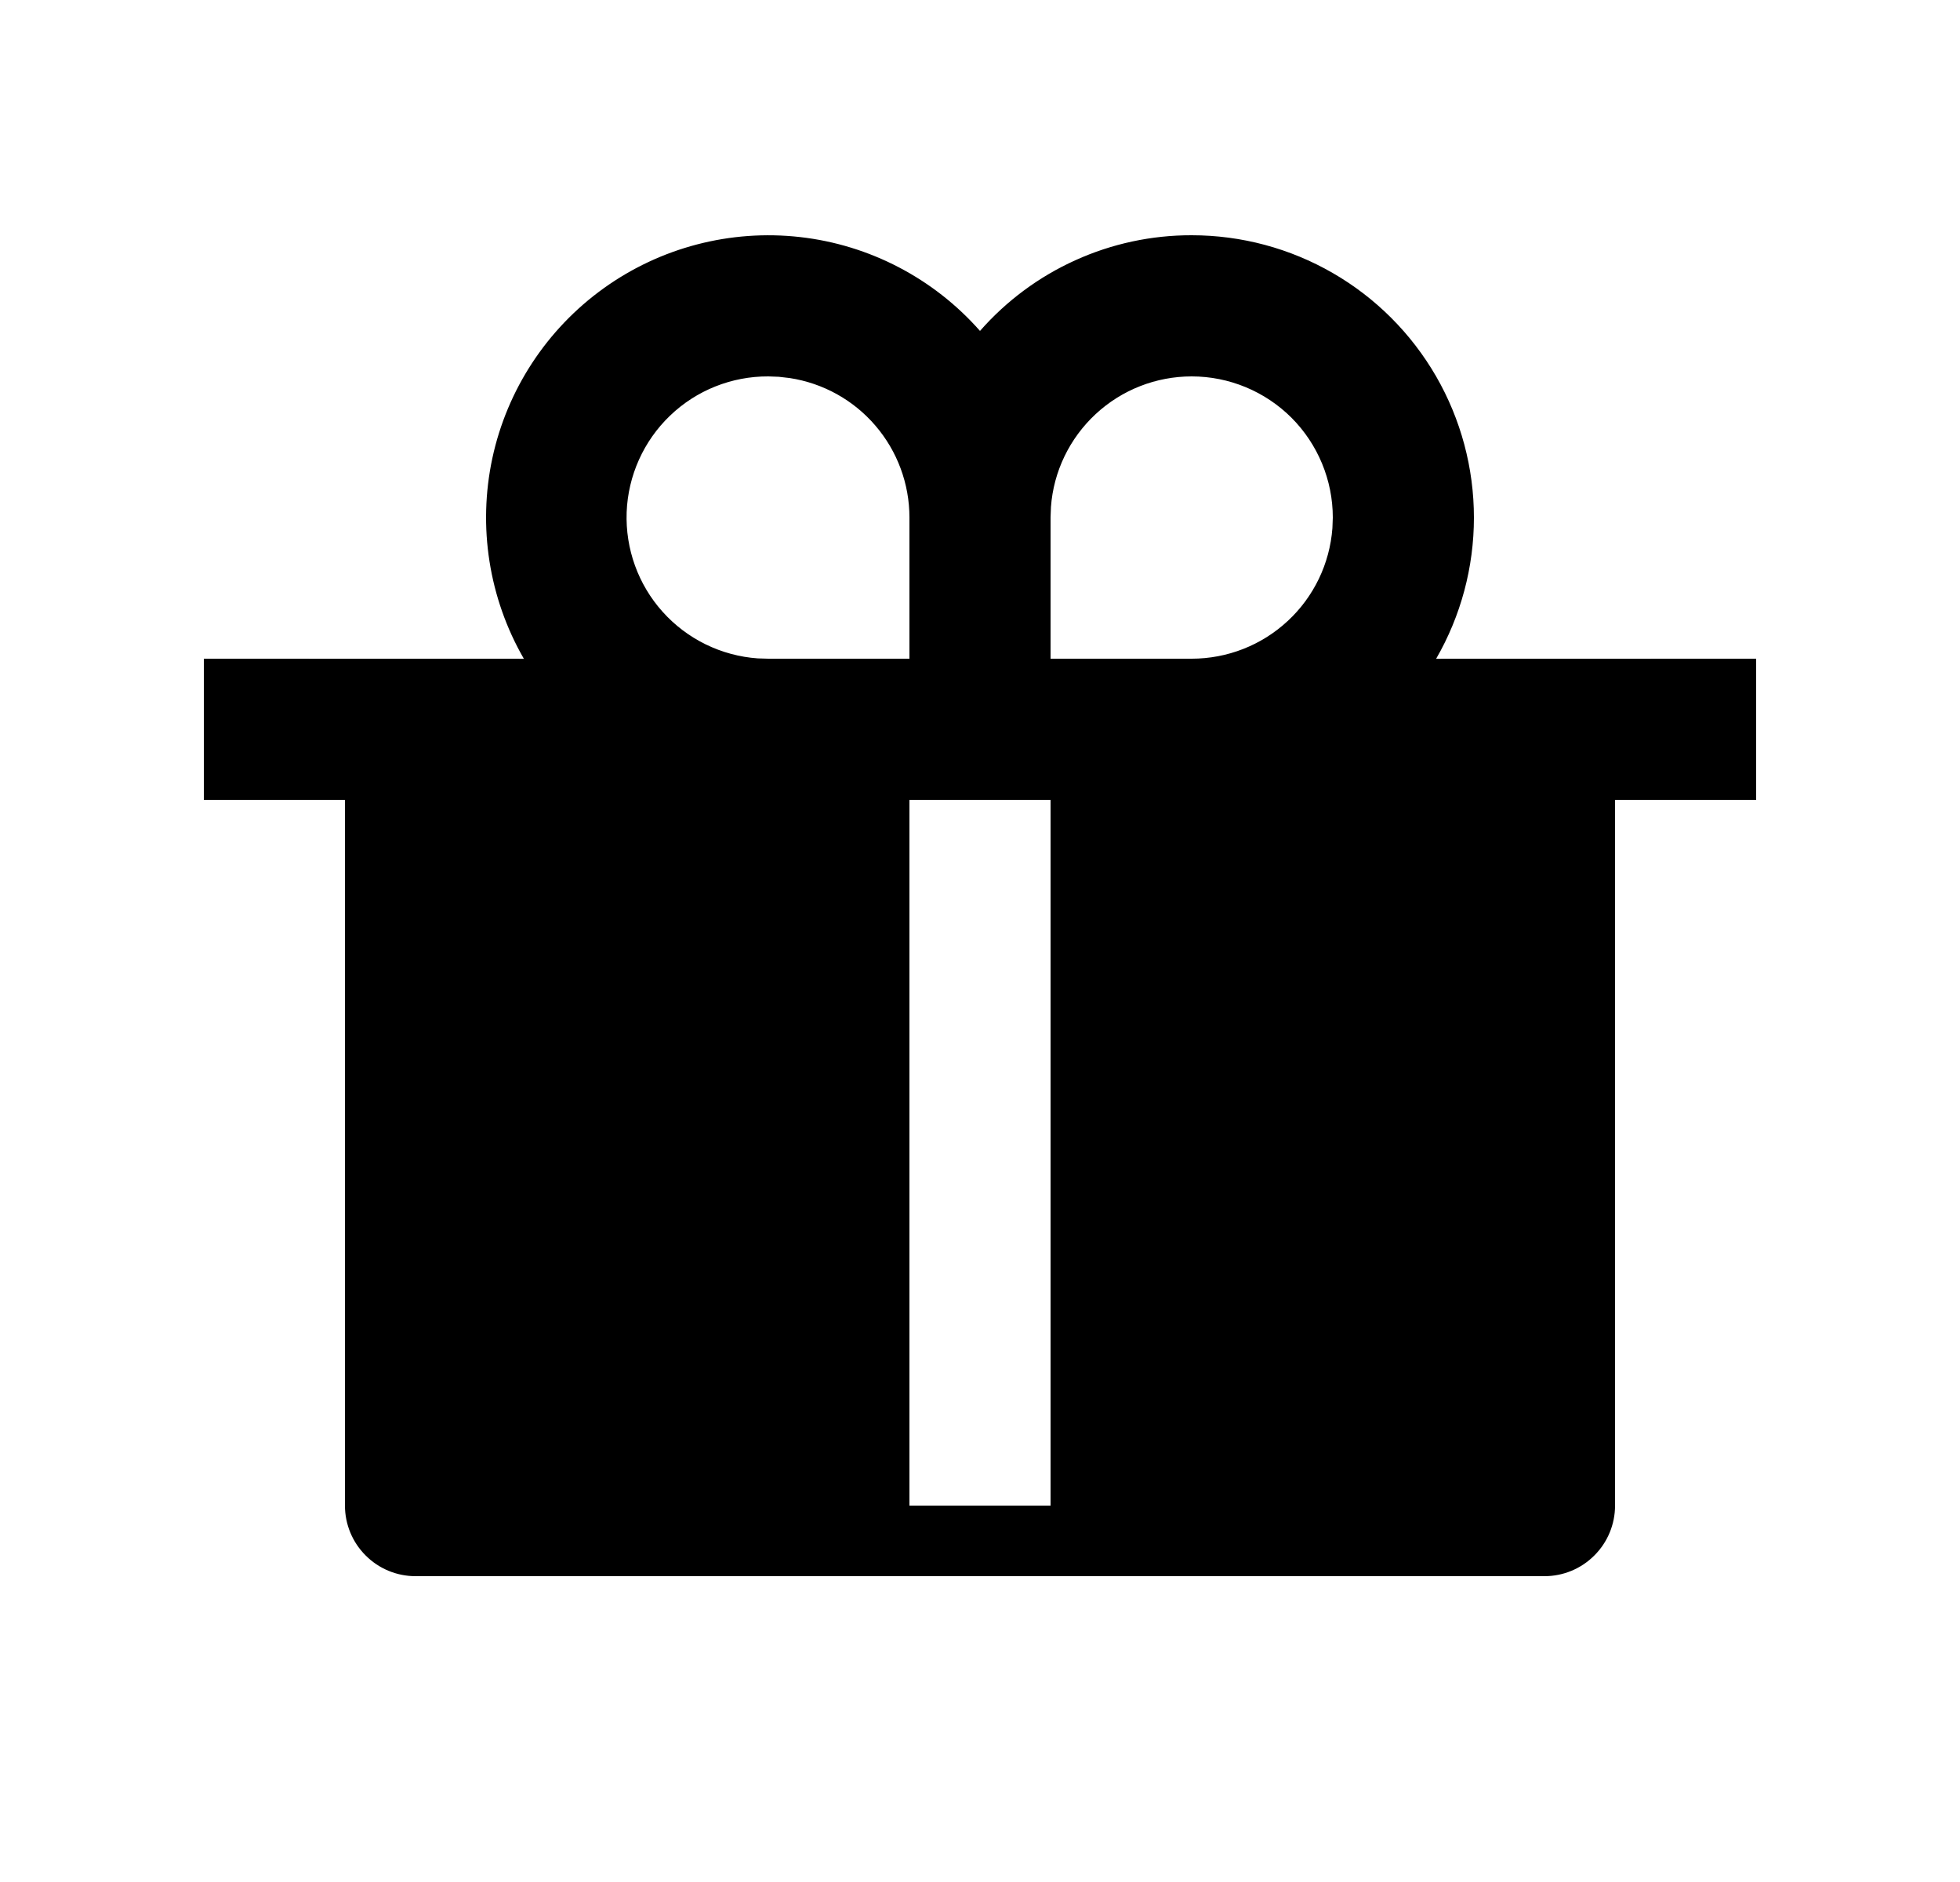 <svg width="25" height="24" viewBox="0 0 25 24" fill="none" xmlns="http://www.w3.org/2000/svg">
<path d="M15.2 3C15.832 3 16.453 3.166 17 3.482C17.548 3.798 18.002 4.253 18.318 4.8C18.634 5.348 18.8 5.969 18.8 6.601C18.8 7.233 18.634 7.854 18.318 8.401L22.4 8.4V10.2H20.6V19.2C20.6 19.439 20.505 19.668 20.336 19.836C20.168 20.005 19.939 20.1 19.7 20.1H5.3C5.061 20.1 4.832 20.005 4.664 19.836C4.495 19.668 4.4 19.439 4.4 19.2V10.2H2.6V8.4L6.682 8.401C6.236 7.628 6.093 6.716 6.28 5.843C6.468 4.97 6.974 4.198 7.699 3.677C8.424 3.156 9.317 2.923 10.204 3.023C11.091 3.123 11.909 3.55 12.5 4.22C12.837 3.836 13.252 3.528 13.718 3.318C14.184 3.107 14.689 2.999 15.2 3ZM13.4 10.2H11.6V19.2H13.4V10.2ZM9.8 4.8C9.333 4.798 8.883 4.977 8.546 5.301C8.209 5.624 8.011 6.066 7.993 6.532C7.976 6.999 8.14 7.455 8.452 7.802C8.764 8.15 9.199 8.363 9.665 8.396L9.8 8.4H11.6V6.6C11.6 6.17 11.446 5.754 11.166 5.428C10.886 5.101 10.498 4.886 10.073 4.821L9.934 4.805L9.8 4.8ZM15.2 4.8C14.746 4.8 14.309 4.971 13.976 5.28C13.643 5.589 13.438 6.012 13.405 6.465L13.4 6.6V8.4H15.2C15.654 8.4 16.091 8.229 16.424 7.92C16.758 7.611 16.961 7.188 16.995 6.735L17 6.6C17 6.123 16.81 5.665 16.473 5.327C16.135 4.99 15.677 4.8 15.2 4.8Z" fill="#0A0D14" style="fill:#0A0D14;fill:color(display-p3 0.039 0.051 0.078);fill-opacity:1;"/>
</svg>
